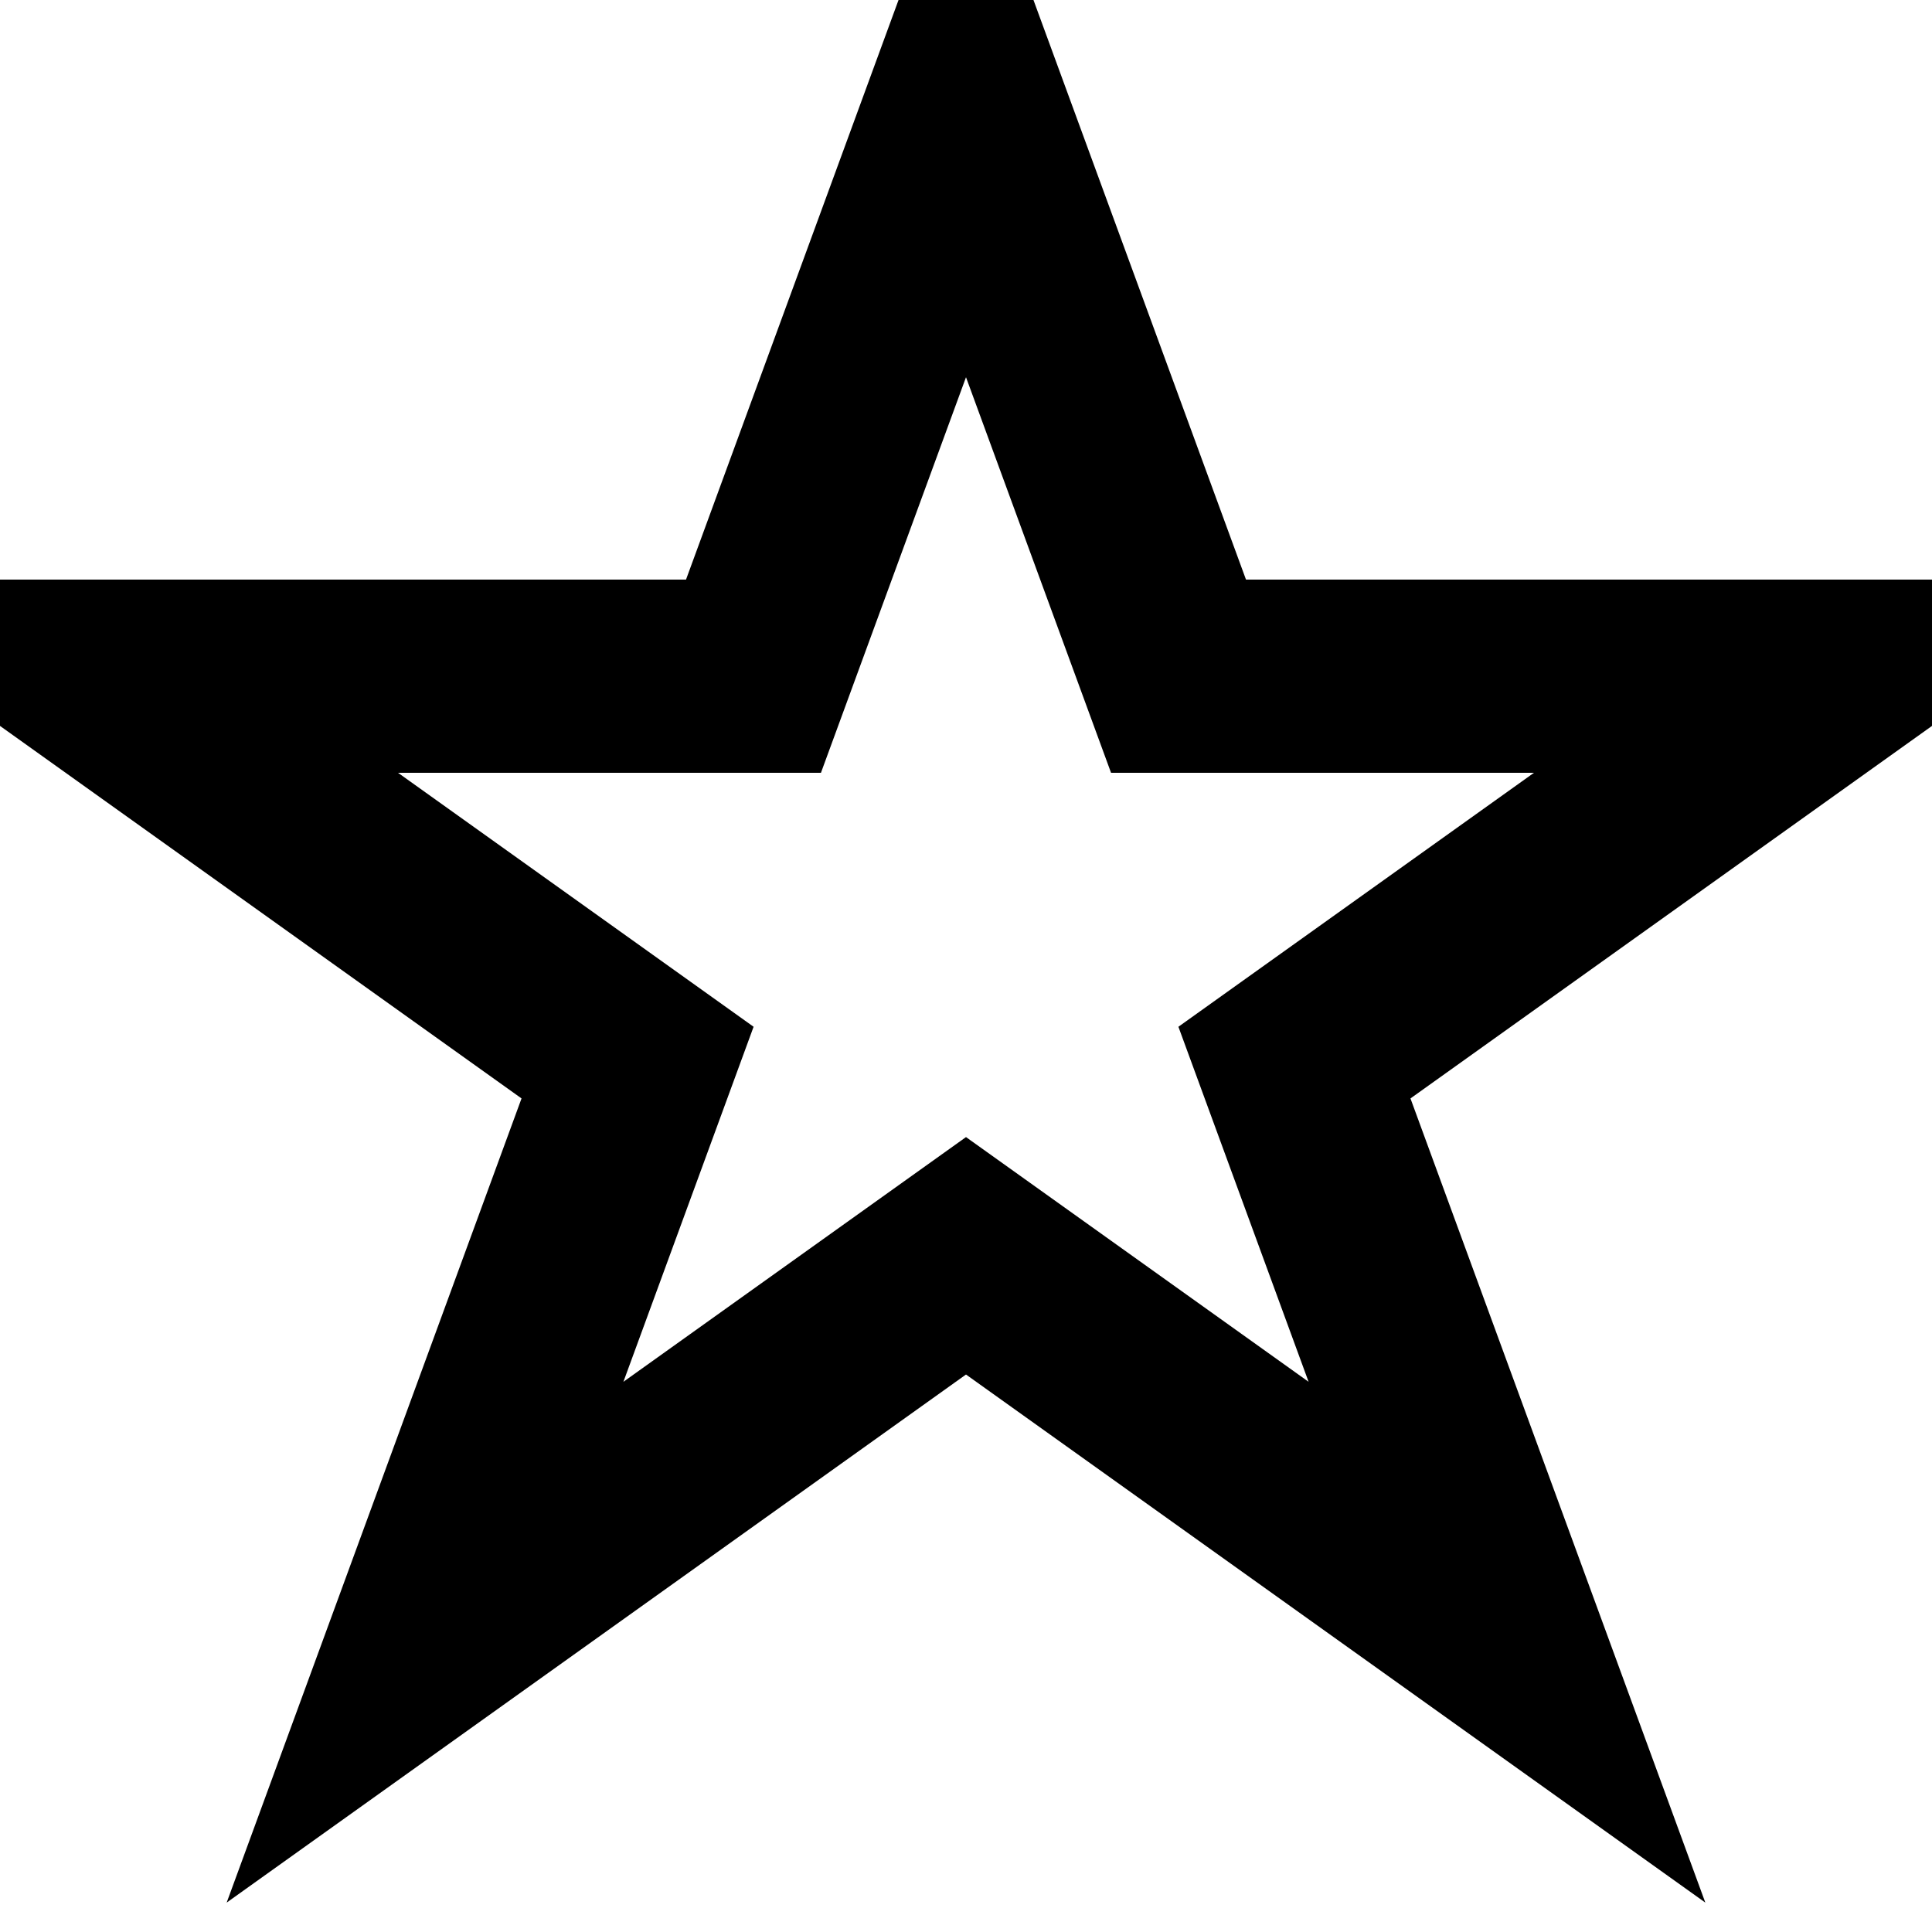 <svg width="100" height="100" viewBox="0 0 100 100" xmlns="http://www.w3.org/2000/svg">
  <polygon points="50,5 61,35 95,35 67,55 78,85 50,65 22,85 33,55 5,35 39,35" fill="none" stroke="black" stroke-width="10"/>
</svg>
